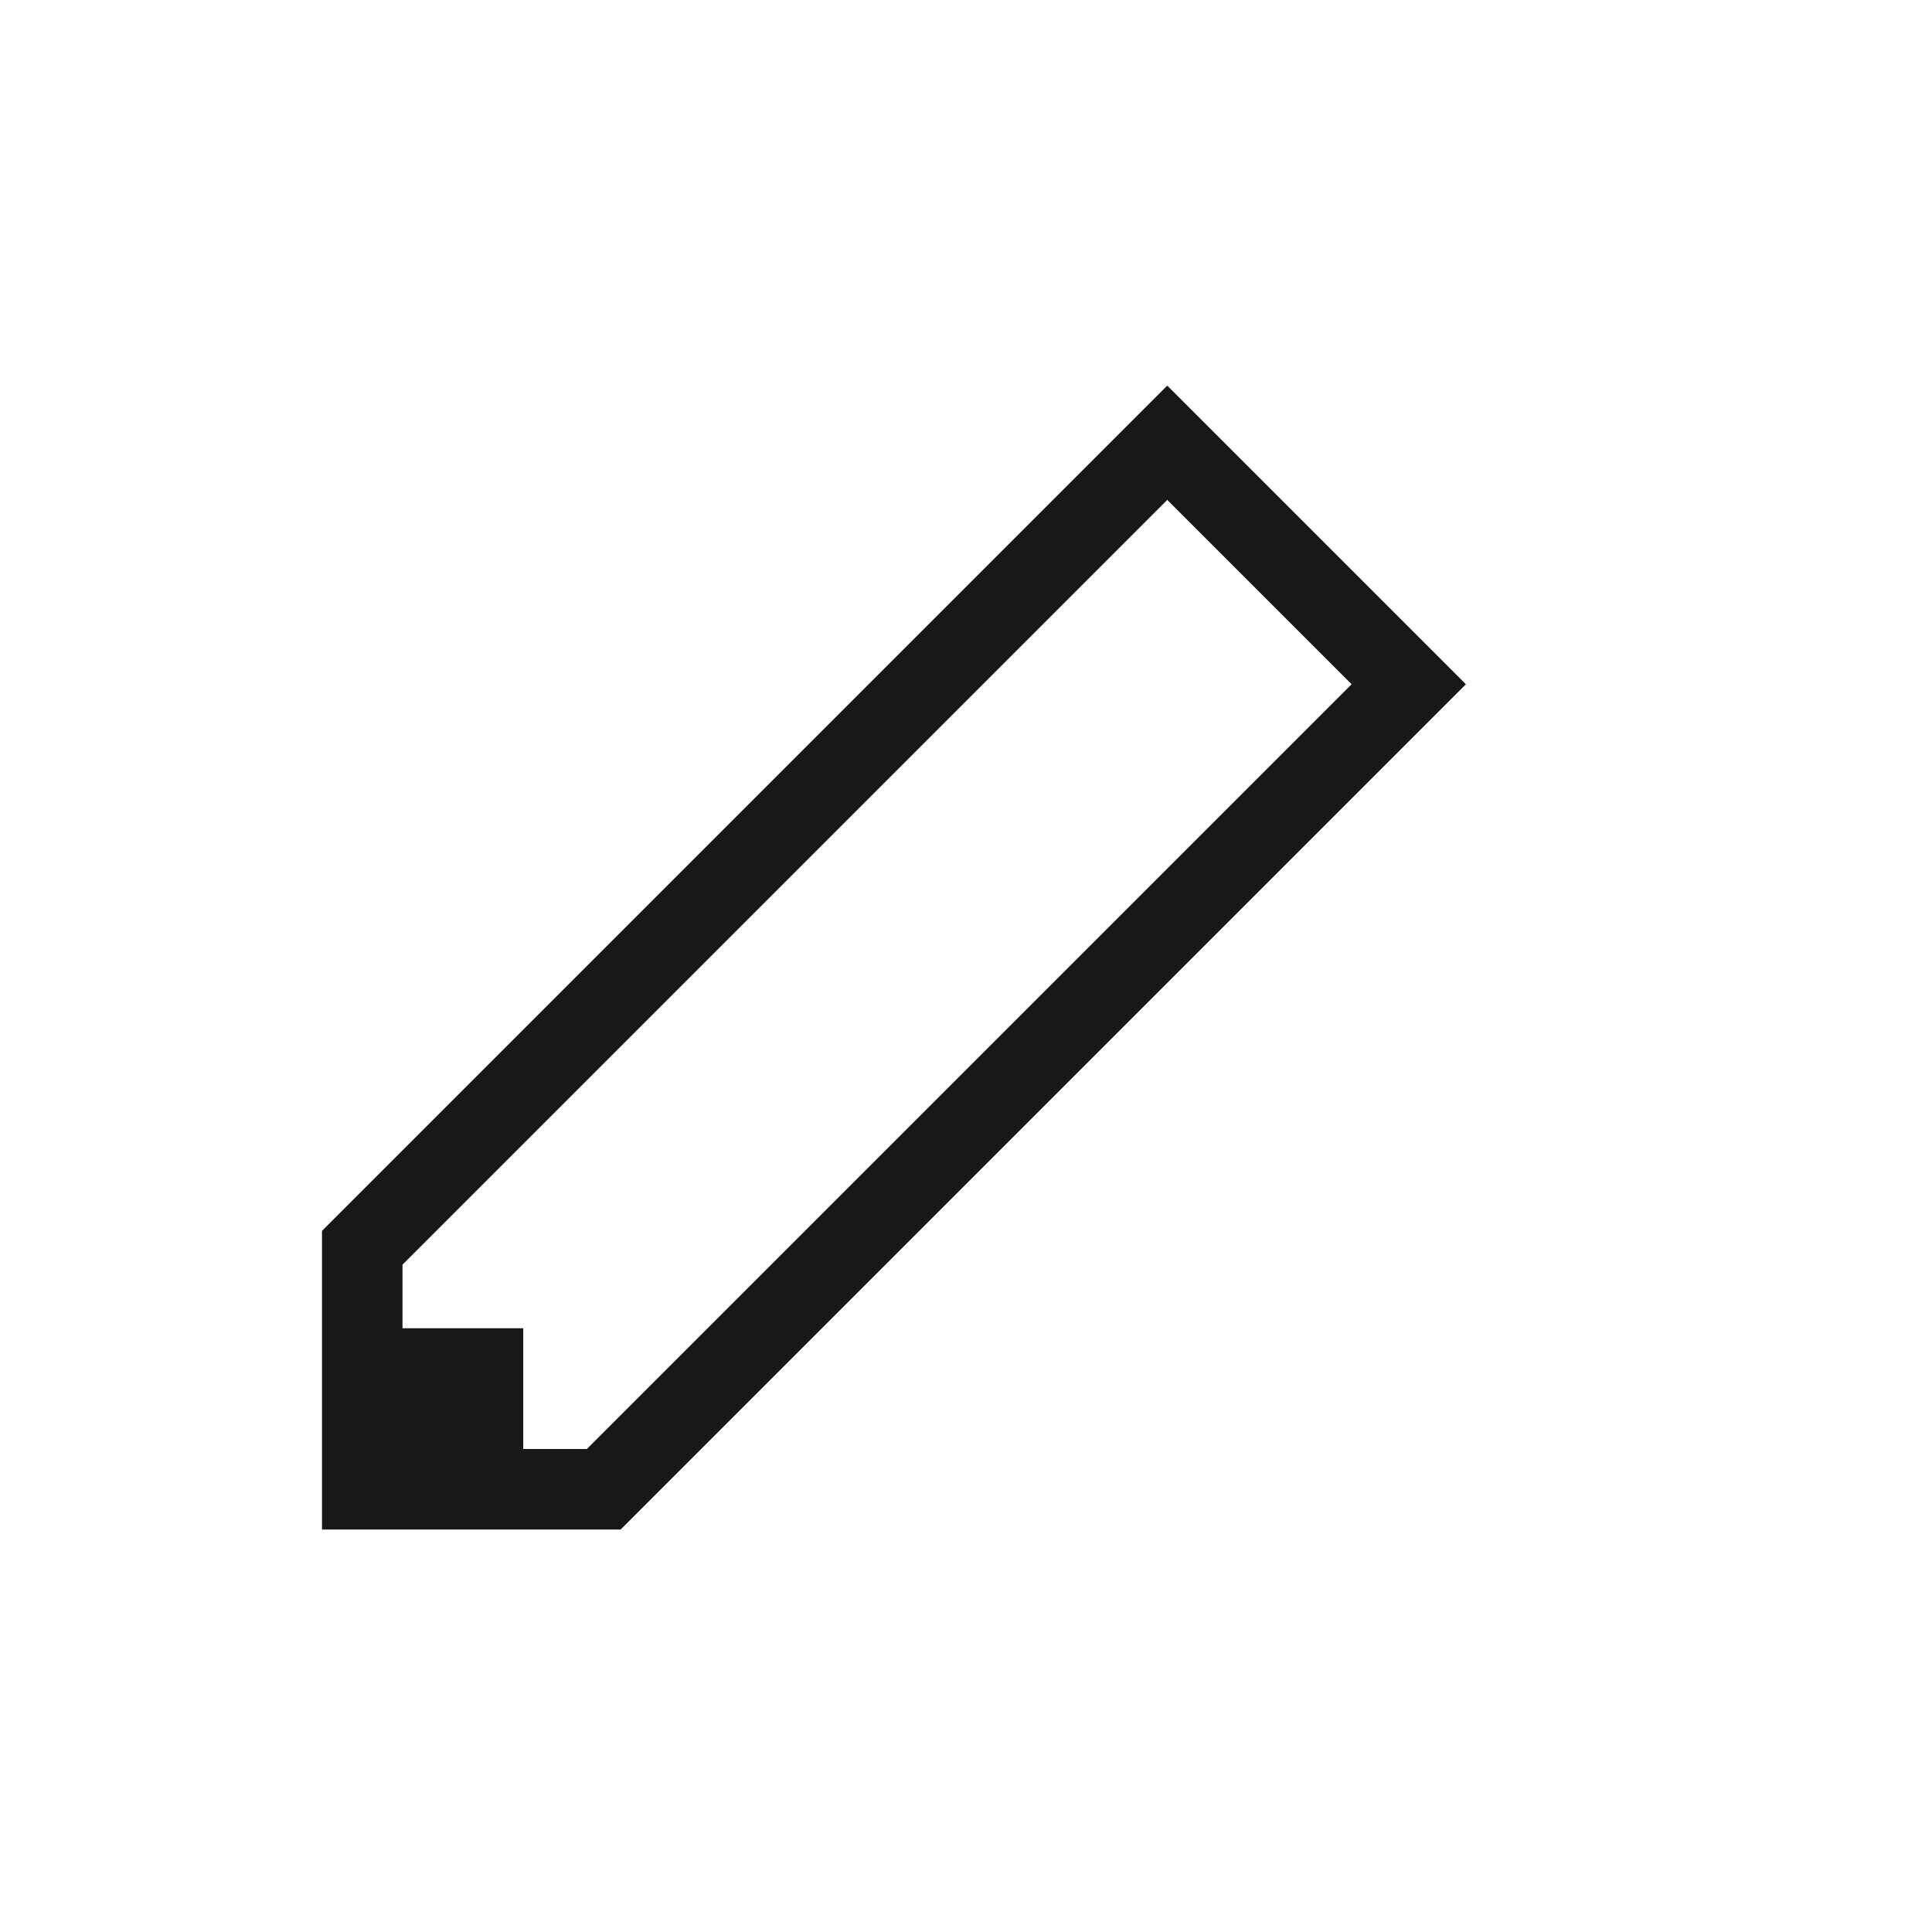 <svg xmlns="http://www.w3.org/2000/svg" width="24" height="24" viewBox="0 0 24 24"><defs><style>.a{fill:#1a171b;}</style></defs><title>chocolate-white-24-pencil</title><polygon class="a" points="4.5 18.5 5 18.5 5 15.71 14.5 6.21 16.79 8.5 7.29 18 4.5 18 4.5 18.5 5 18.5 4.5 18.5 4.5 19 7.71 19 18.21 8.5 14.5 4.79 4 15.29 4 19 4.5 19 4.5 18.5"/><rect class="a" x="4.5" y="16.5" width="2" height="2"/></svg>